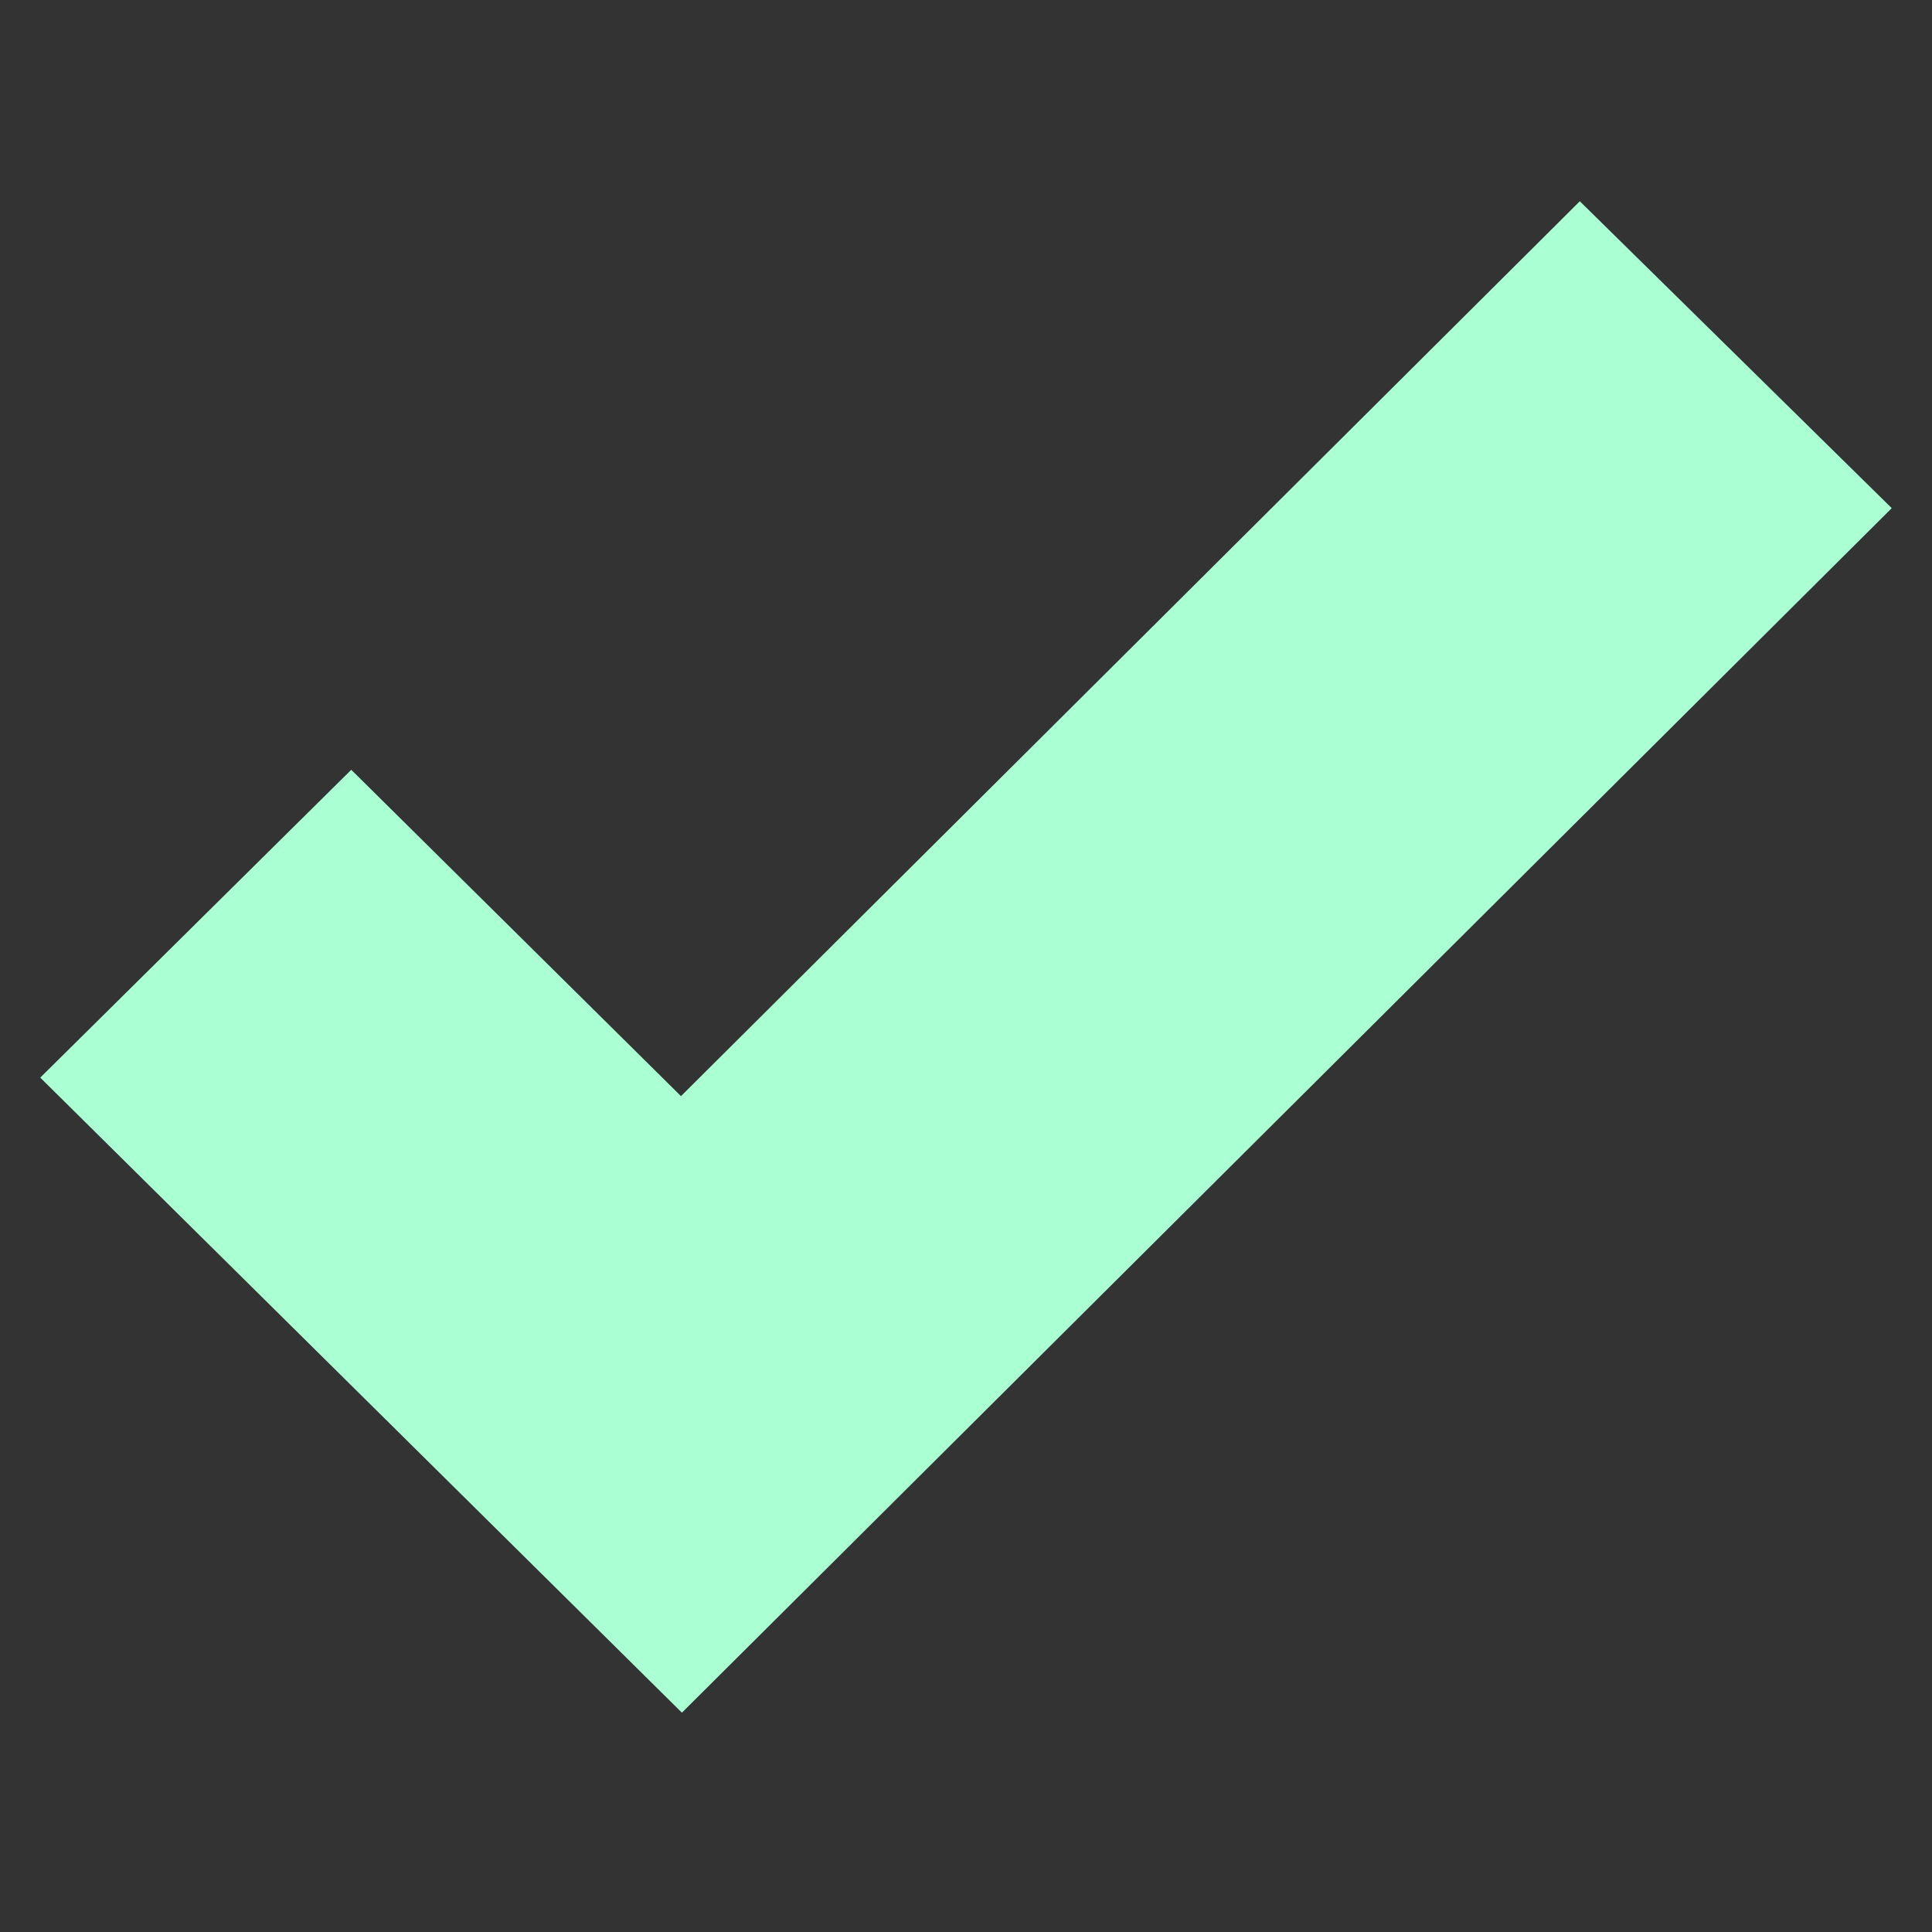 <svg width="48" height="48" viewBox="0 0 48 48" fill="none" xmlns="http://www.w3.org/2000/svg">
<rect x="0" y="0" width="48" height="48" fill="#333333" stroke="none"/>
<path fill-rule="evenodd" clip-rule="evenodd" d="M47 12.625L16.942 42.551L1 26.773L8.727 19.125L16.919 27.233L39.25 5L47 12.625Z" fill="#AAFFD3"/>
</svg>
